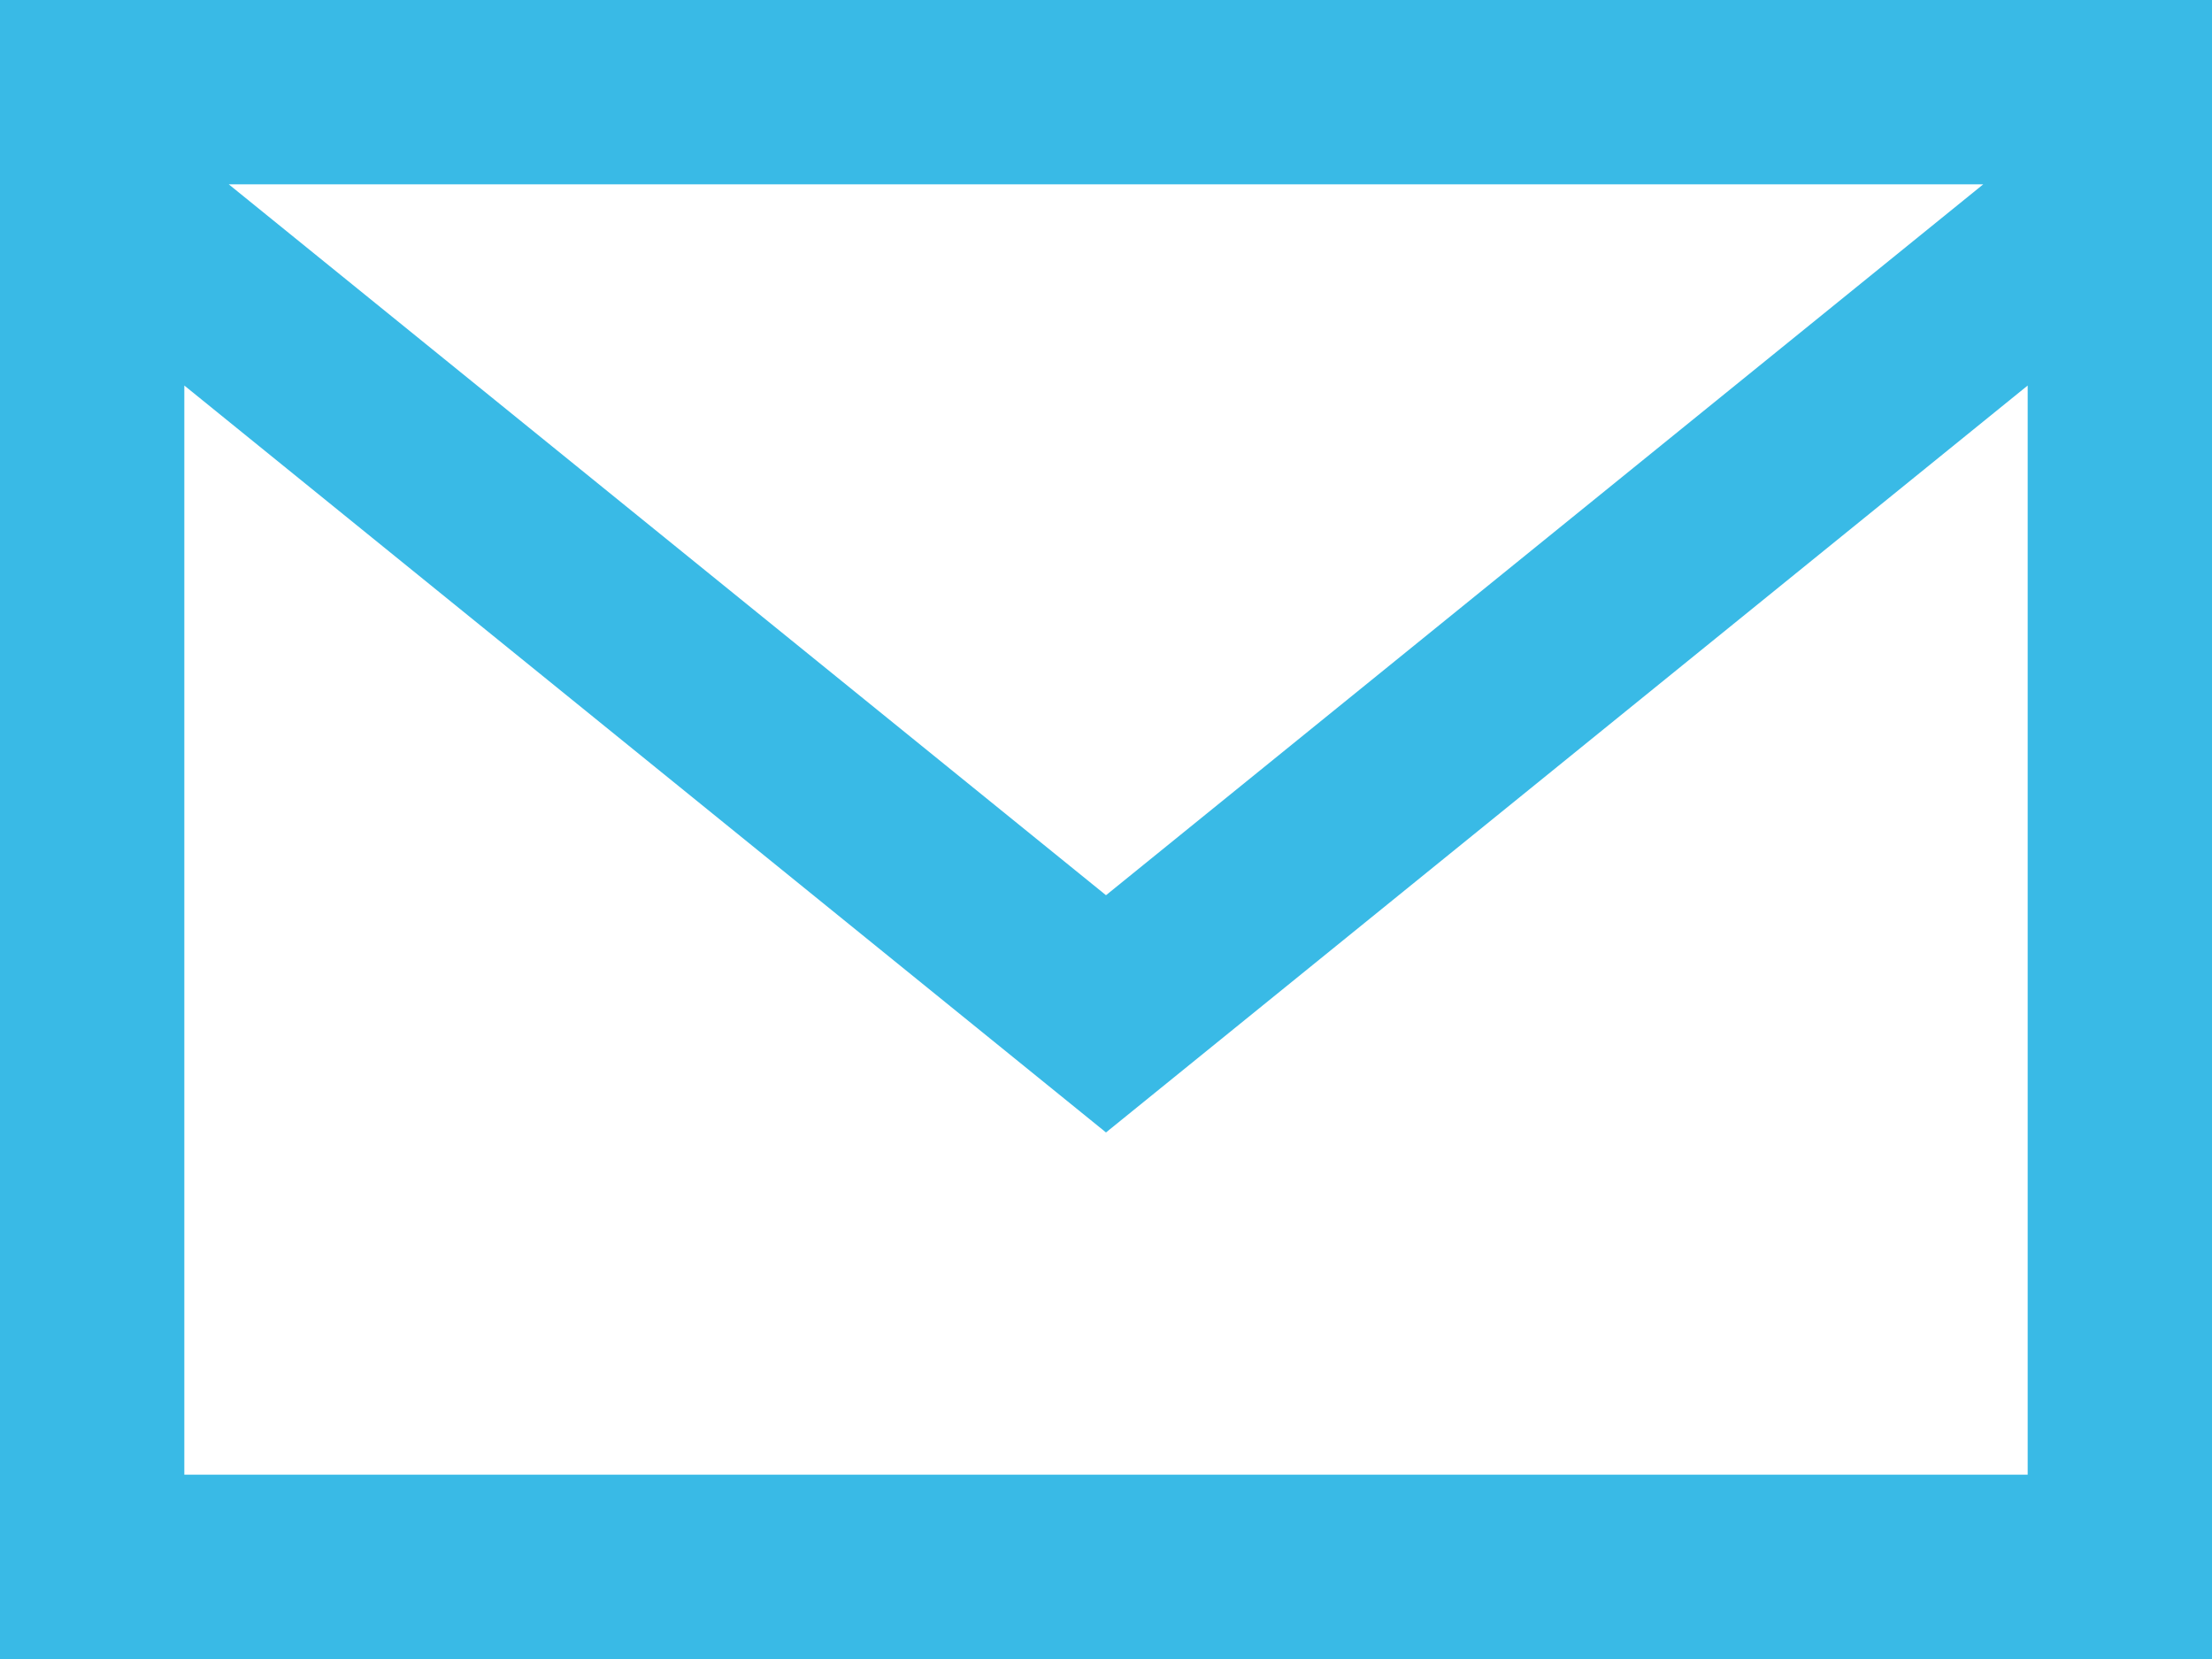 <?xml version="1.0" encoding="UTF-8" standalone="no"?>
<svg
   width="250"
   height="187.5"
   viewBox="0 0 250 187.5"
   version="1.1"
   id="svg200"
   sodipodi:docname="social-mail.svg"
   inkscape:version="1.1.2 (0a00cf5339, 2022-02-04)"
   xmlns:inkscape="http://www.inkscape.org/namespaces/inkscape"
   xmlns:sodipodi="http://sodipodi.sourceforge.net/DTD/sodipodi-0.dtd"
   xmlns="http://www.w3.org/2000/svg"
   xmlns:svg="http://www.w3.org/2000/svg">
  <defs
     id="defs204" />
  <sodipodi:namedview
     id="namedview202"
     pagecolor="#505050"
     bordercolor="#ffffff"
     borderopacity="1"
     inkscape:showpageshadow="0"
     inkscape:pageopacity="0"
     inkscape:pagecheckerboard="1"
     inkscape:deskcolor="#505050"
     showgrid="false"
     inkscape:zoom="1.4970776"
     inkscape:cx="179.01544"
     inkscape:cy="54.439396"
     inkscape:window-width="1854"
     inkscape:window-height="1016"
     inkscape:window-x="0"
     inkscape:window-y="0"
     inkscape:window-maximized="1"
     inkscape:current-layer="svg200"
     inkscape:pageshadow="0"
     fit-margin-top="0"
     fit-margin-left="0"
     fit-margin-right="0"
     fit-margin-bottom="0" />
  <path
     d="M 0,0 V 187.5 H 250 V 0 Z M 224.146,20.833 125,101.177 25.854,20.833 Z M 20.833,166.667 V 43.573 L 125,127.99 229.167,43.573 V 166.667 Z"
     id="path198"
     style="fill:#39bae6;fill-opacity:1;stroke-width:10.417" />
</svg>
